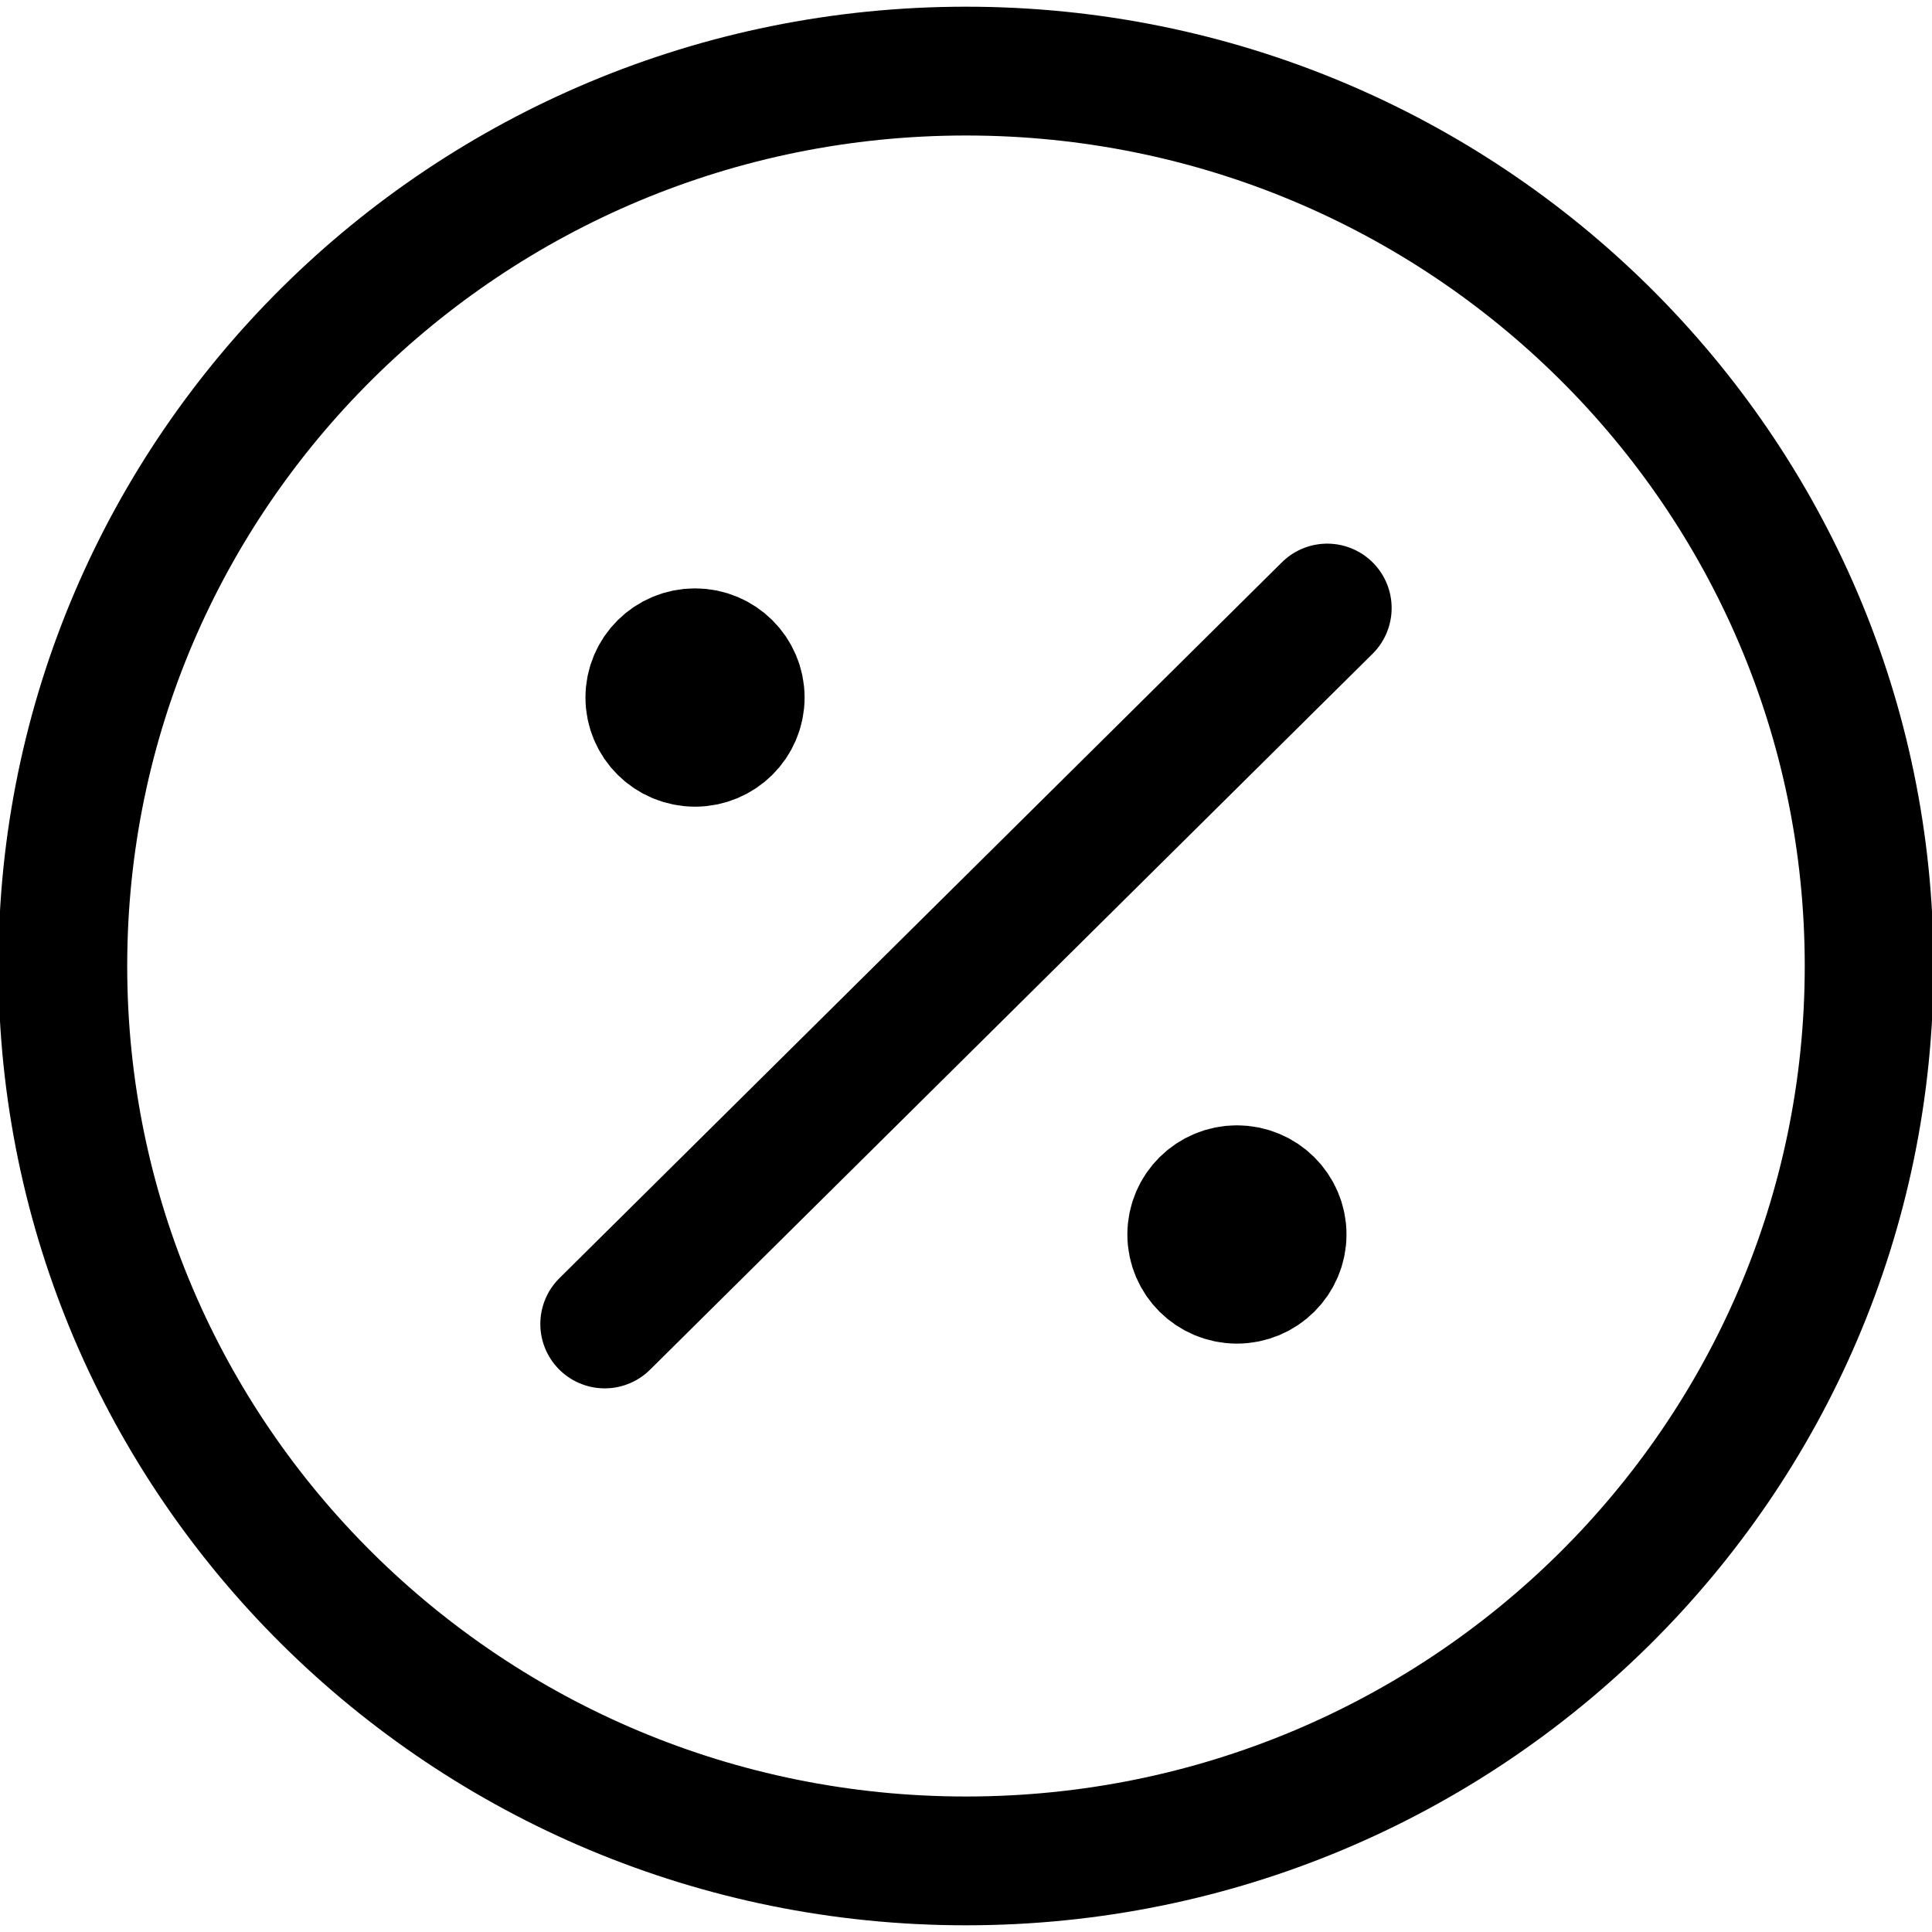 <svg width="90" height="90" viewBox="0 0 90 90" fill="none" xmlns="http://www.w3.org/2000/svg">
<path d="M32.377 32.494H32.419M57.621 57.506H57.663M61.828 28.325L28.17 61.675M87.072 45C87.072 68.023 68.235 86.688 44.999 86.688C21.763 86.688 2.926 68.023 2.926 45C2.926 21.977 21.763 3.312 44.999 3.312C68.235 3.312 87.072 21.977 87.072 45ZM34.481 32.494C34.481 33.645 33.539 34.578 32.377 34.578C31.215 34.578 30.273 33.645 30.273 32.494C30.273 31.343 31.215 30.409 32.377 30.409C33.539 30.409 34.481 31.343 34.481 32.494ZM59.725 57.506C59.725 58.657 58.782 59.591 57.621 59.591C56.459 59.591 55.517 58.657 55.517 57.506C55.517 56.355 56.459 55.422 57.621 55.422C58.782 55.422 59.725 56.355 59.725 57.506Z" stroke="currentColor" stroke-width="6" stroke-linecap="round" stroke-linejoin="round"/>
</svg>
